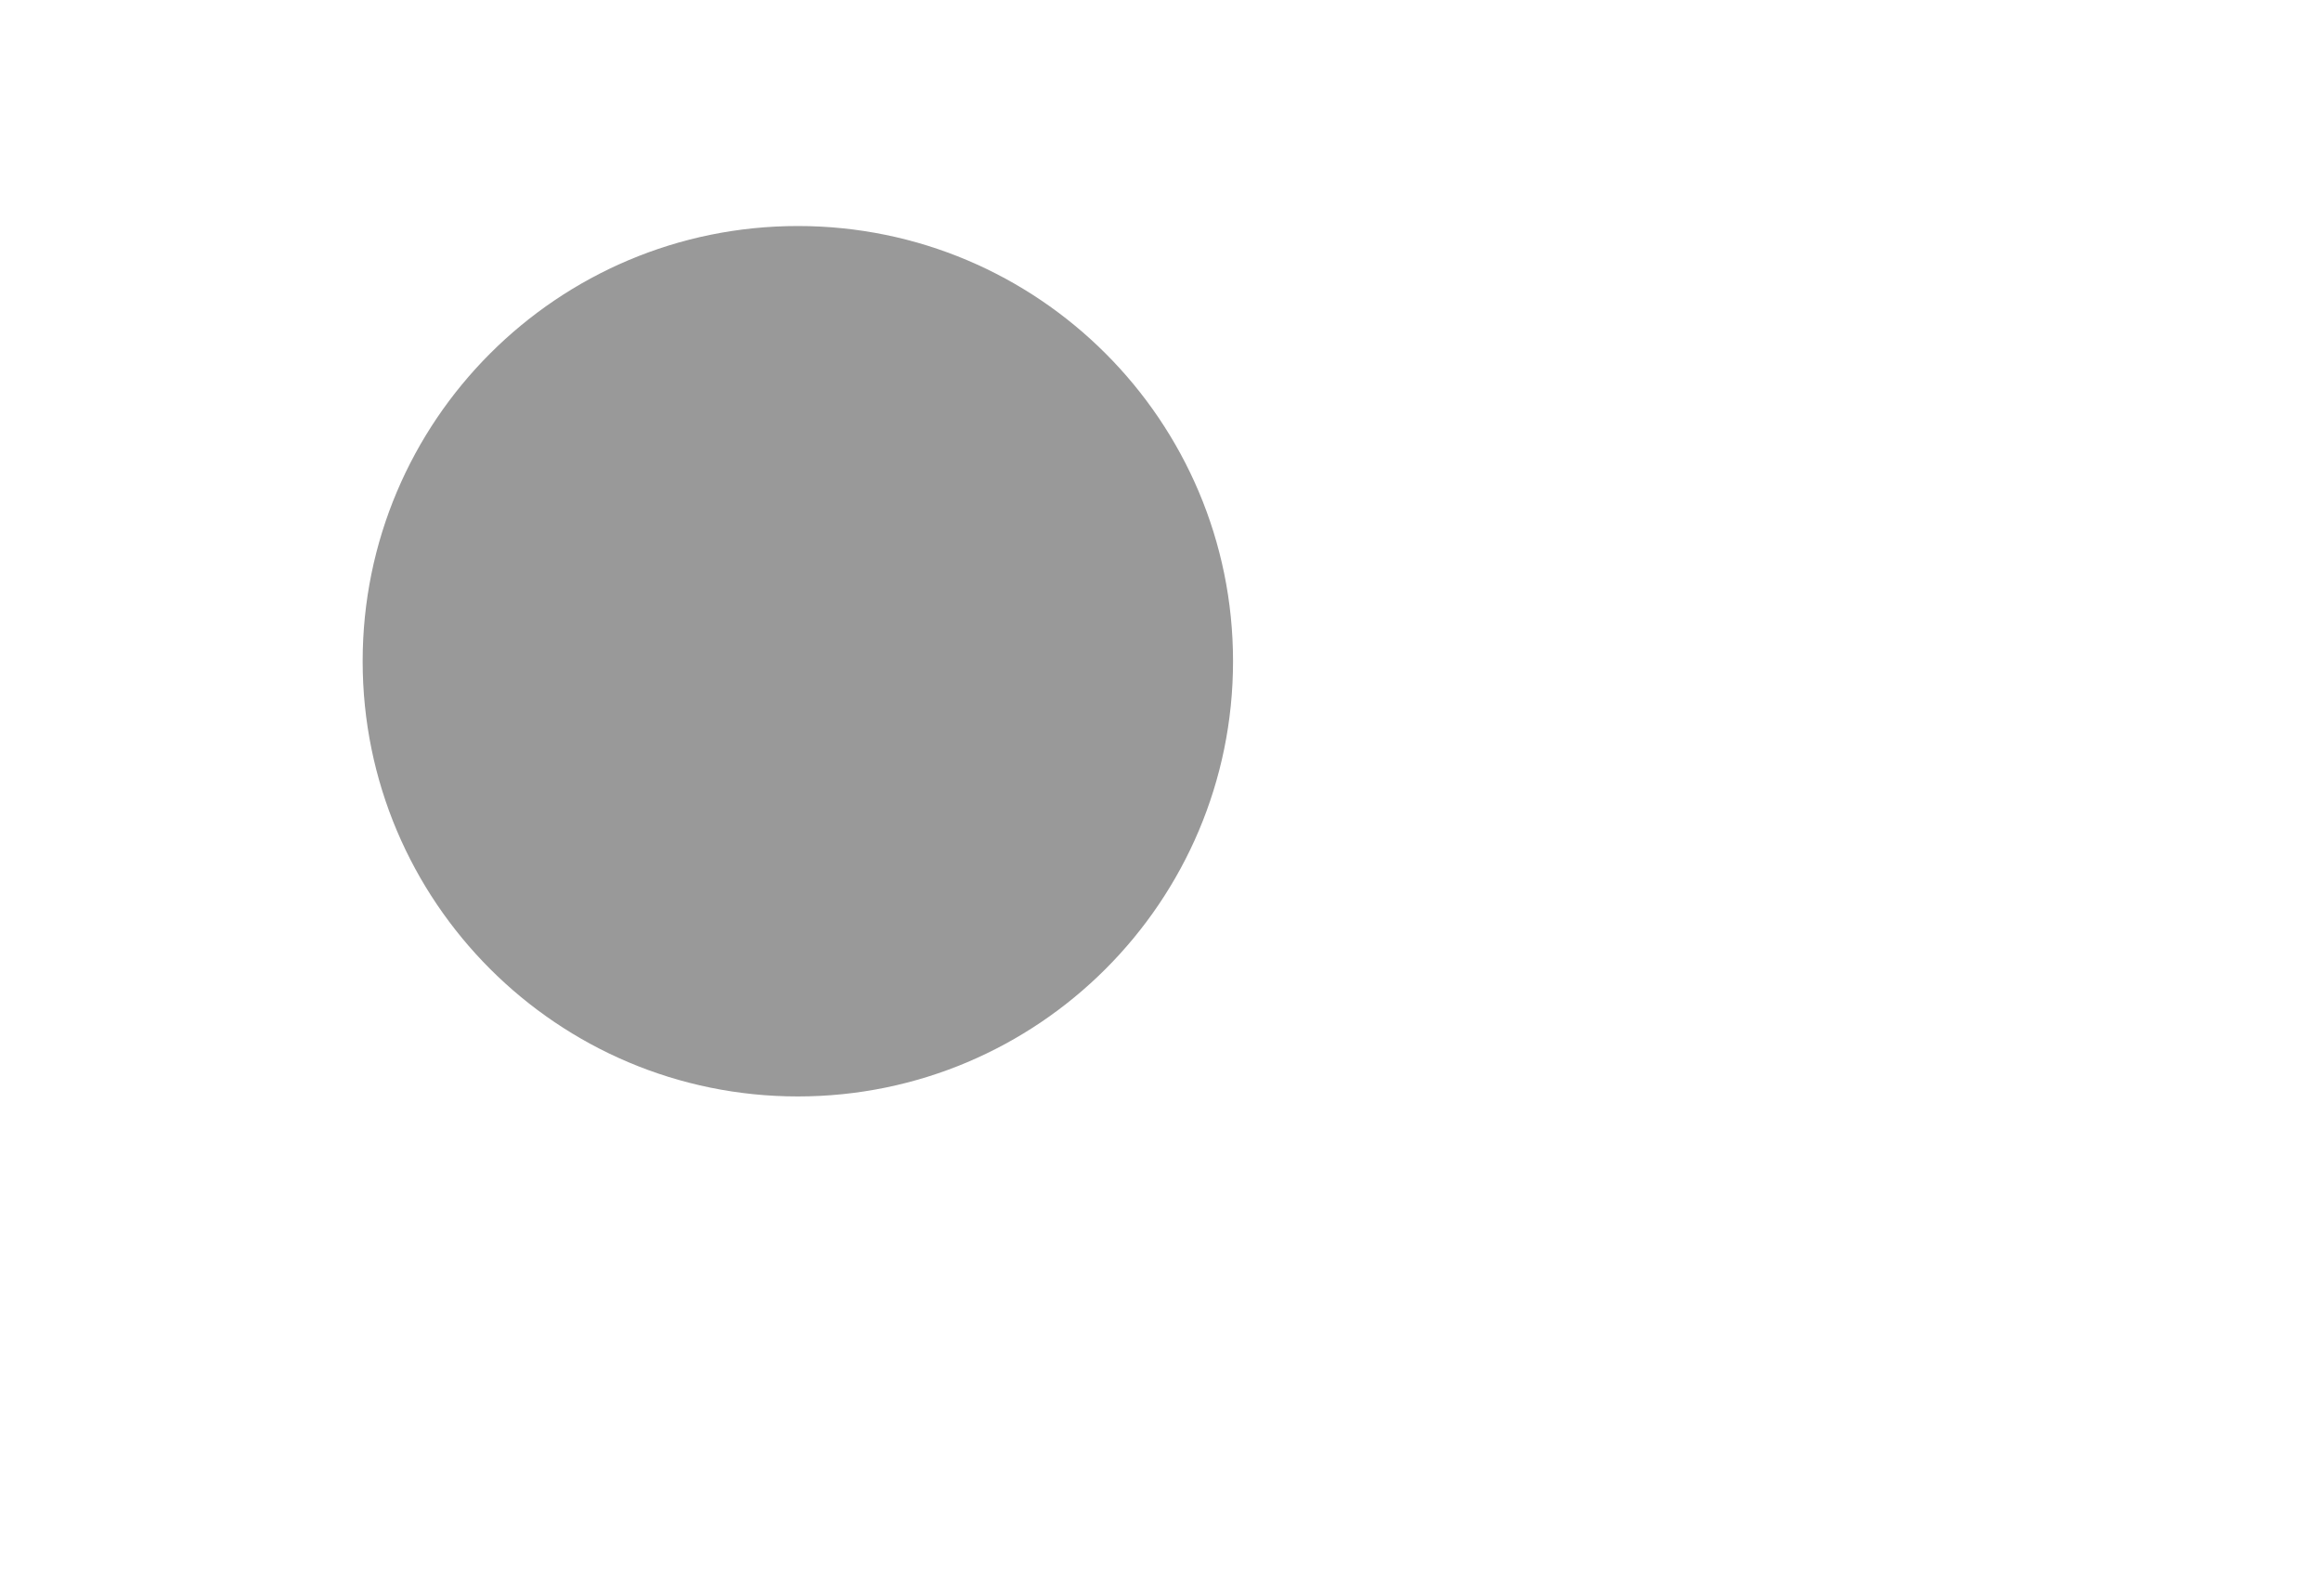 <svg width="64" height="44" viewBox="0 0 64 44" fill="none" xmlns="http://www.w3.org/2000/svg">
<g filter="url(#filter0_dd_5_14579)">
<rect x="8" y="4" width="48" height="28" rx="14" fill="white"/>
</g>
<path d="M22 30.232C28.627 30.232 34 24.86 34 18.232C34 11.605 28.627 6.232 22 6.232C15.373 6.232 10 11.605 10 18.232C10 24.86 15.373 30.232 22 30.232Z" fill="black" fill-opacity="0.4"/>
<defs>
<filter id="filter0_dd_5_14579" x="0" y="0" width="64" height="44" filterUnits="userSpaceOnUse" color-interpolation-filters="sRGB">
<feFlood flood-opacity="0" result="BackgroundImageFix"/>
<feColorMatrix in="SourceAlpha" type="matrix" values="0 0 0 0 0 0 0 0 0 0 0 0 0 0 0 0 0 0 127 0" result="hardAlpha"/>
<feOffset dy="4"/>
<feGaussianBlur stdDeviation="4"/>
<feColorMatrix type="matrix" values="0 0 0 0 0.196 0 0 0 0 0.196 0 0 0 0 0.279 0 0 0 0.06 0"/>
<feBlend mode="multiply" in2="BackgroundImageFix" result="effect1_dropShadow_5_14579"/>
<feColorMatrix in="SourceAlpha" type="matrix" values="0 0 0 0 0 0 0 0 0 0 0 0 0 0 0 0 0 0 127 0" result="hardAlpha"/>
<feOffset dy="4"/>
<feGaussianBlur stdDeviation="2"/>
<feColorMatrix type="matrix" values="0 0 0 0 0.196 0 0 0 0 0.196 0 0 0 0 0.279 0 0 0 0.08 0"/>
<feBlend mode="multiply" in2="effect1_dropShadow_5_14579" result="effect2_dropShadow_5_14579"/>
<feBlend mode="normal" in="SourceGraphic" in2="effect2_dropShadow_5_14579" result="shape"/>
</filter>
</defs>
</svg>
